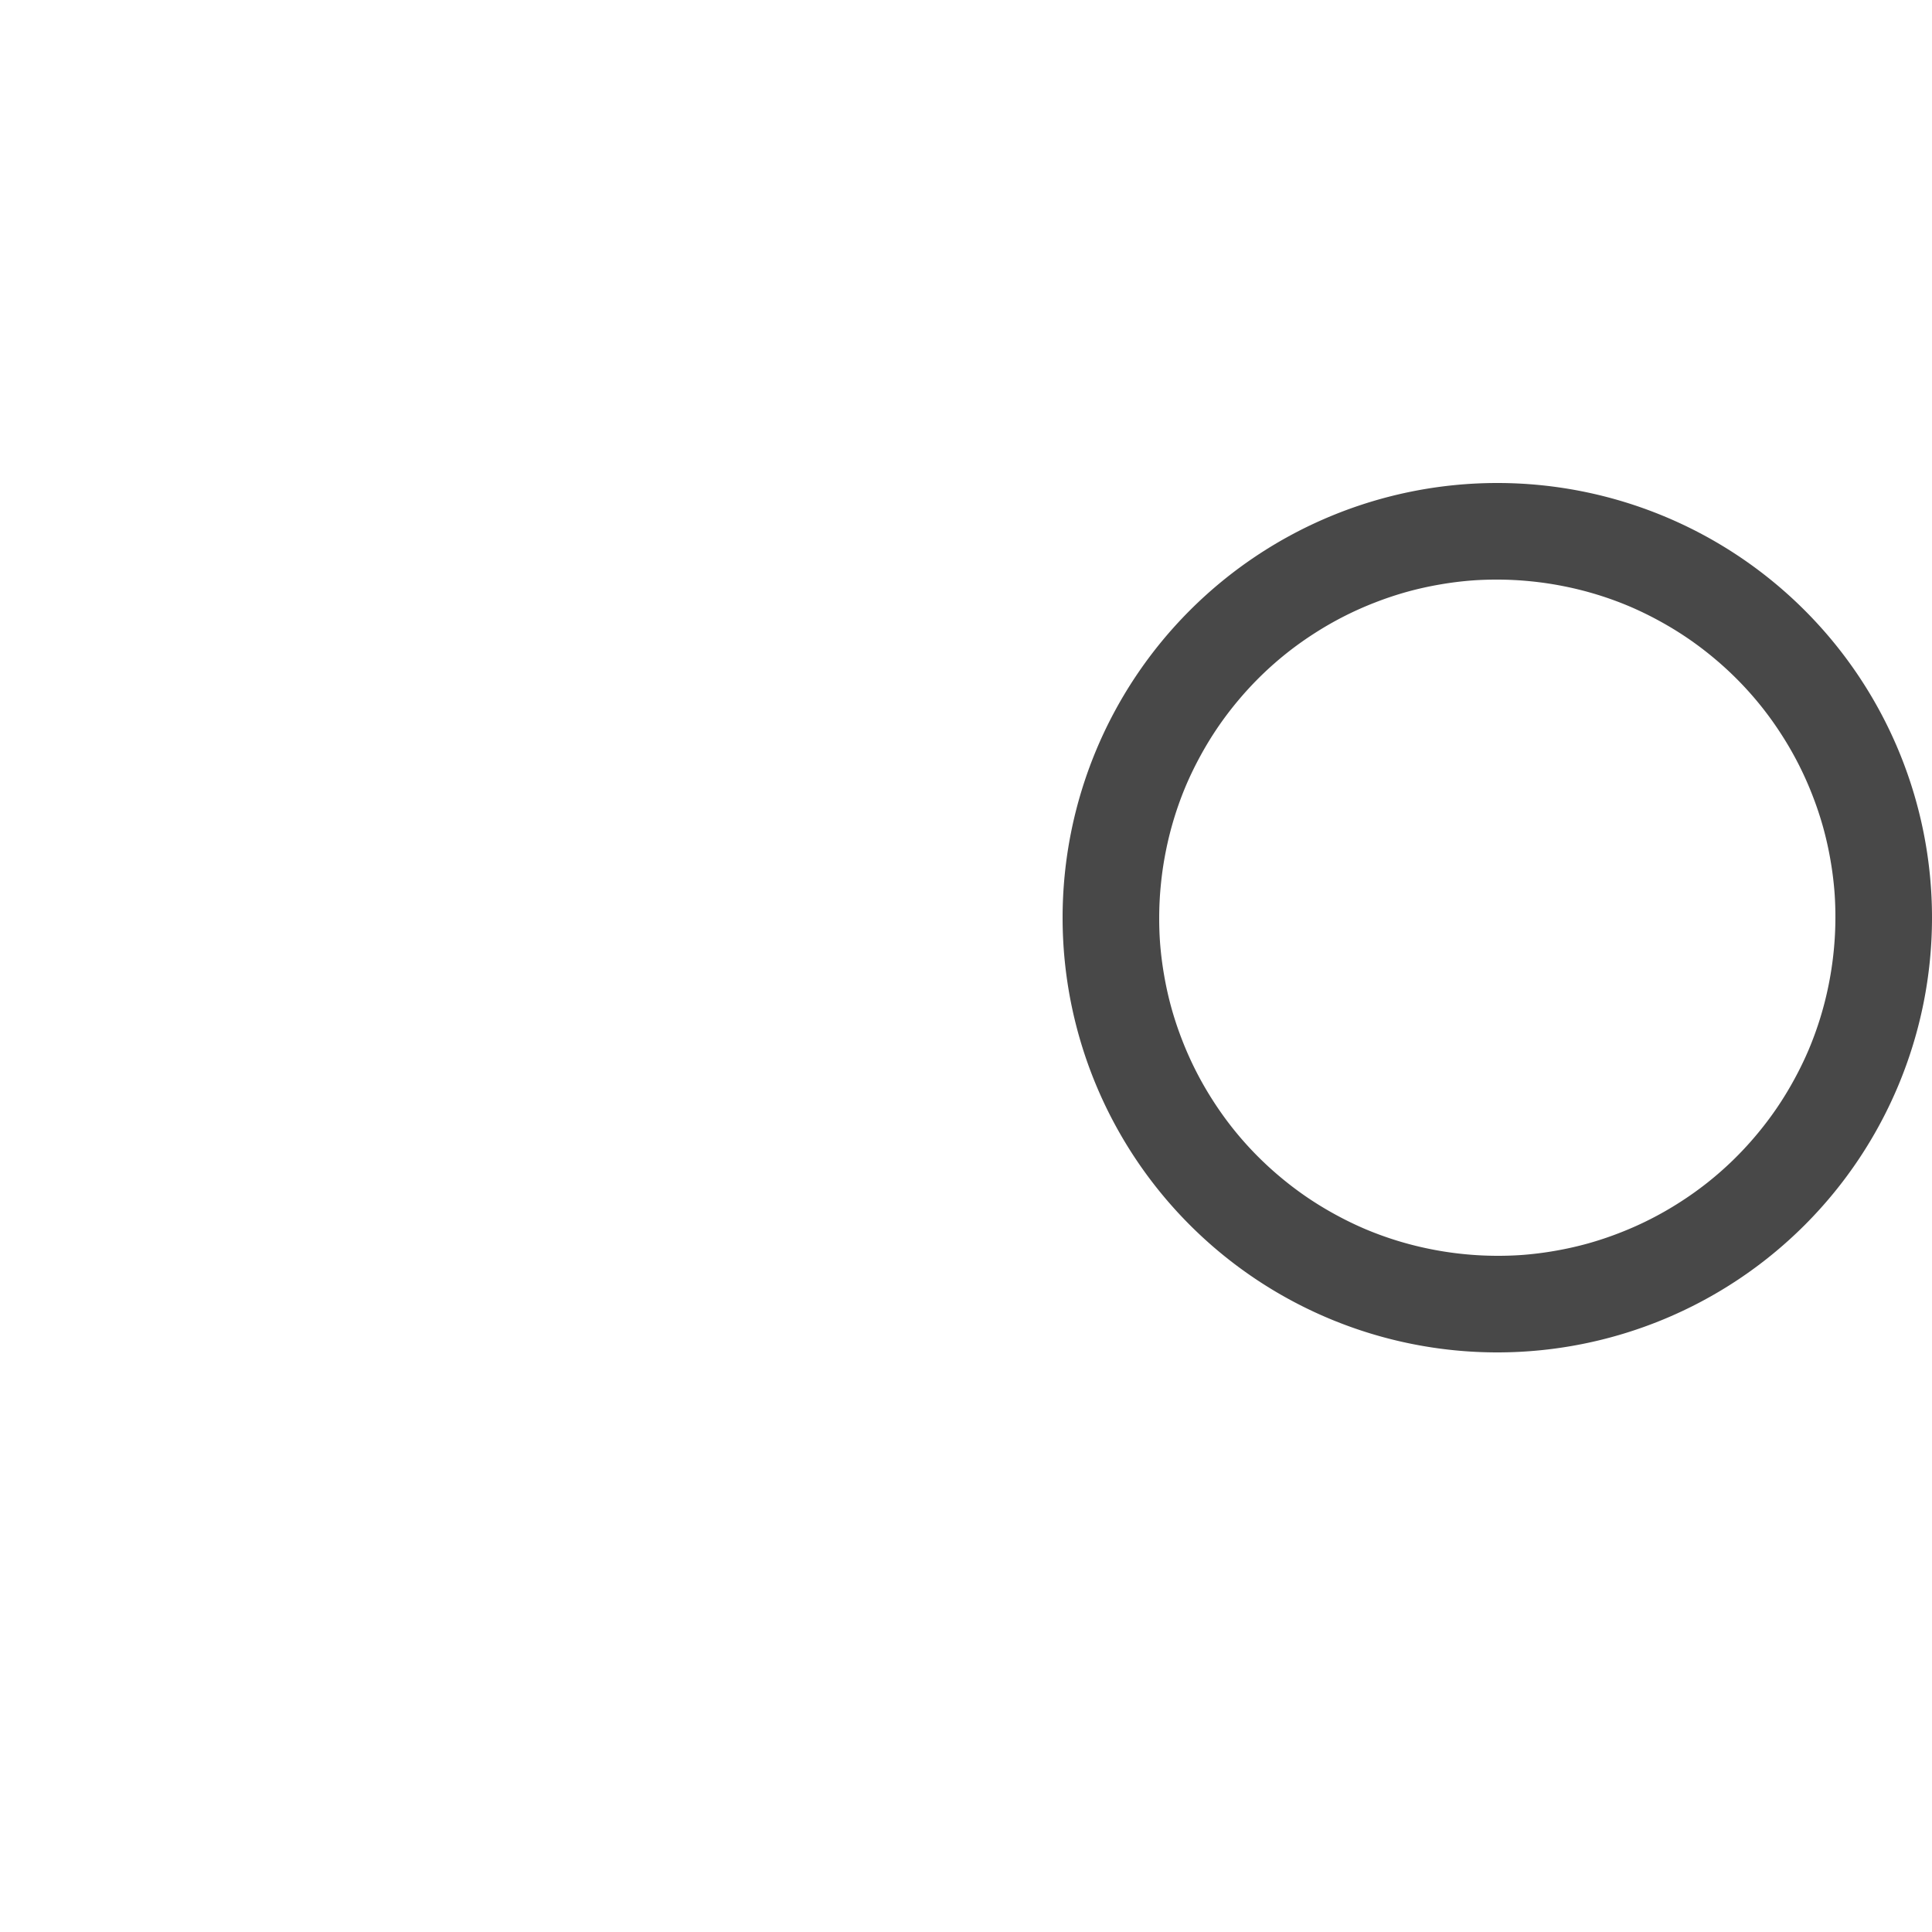 <?xml version="1.0" encoding="UTF-8" standalone="no"?>
<!-- Created with Inkscape (http://www.inkscape.org/) -->

<svg
   xmlns:dc="http://purl.org/dc/elements/1.1/"
   xmlns:cc="http://creativecommons.org/ns#"
   xmlns:rdf="http://www.w3.org/1999/02/22-rdf-syntax-ns#"
   xmlns:svg="http://www.w3.org/2000/svg"
   xmlns="http://www.w3.org/2000/svg"
   xmlns:sodipodi="http://sodipodi.sourceforge.net/DTD/sodipodi-0.dtd"
   xmlns:inkscape="http://www.inkscape.org/namespaces/inkscape"
   id="svg2"
   version="1.1"
   inkscape:version="0.91 r"
   width="20"
   height="20"
   viewBox="0 0 20 20"
   sodipodi:docname="style_branch_open.svg">
  <defs
     id="defs6">
    <marker
       inkscape:stockid="Arrow1Mstart"
       orient="auto"
       refY="0"
       refX="0"
       id="Arrow1Mstart"
       style="overflow:visible"
       inkscape:isstock="true">
      <path
         id="path4194"
         d="M 0,0 5,-5 -12.5,0 5,5 0,0 Z"
         style="fill-rule:evenodd;stroke:#000000;stroke-width:1pt"
         transform="matrix(0.4,0,0,0.4,4,0)"
         inkscape:connector-curvature="0" />
    </marker>
    <marker
       inkscape:stockid="StopL"
       orient="auto"
       refY="0"
       refX="0"
       id="StopL"
       style="overflow:visible"
       inkscape:isstock="true">
      <path
         id="path4357"
         d="M 0,5.65 0,-5.65"
         style="fill:none;fill-opacity:0.75;fill-rule:evenodd;stroke:#000000;stroke-width:1pt"
         transform="scale(0.8,0.8)"
         inkscape:connector-curvature="0" />
    </marker>
  </defs>
  <sodipodi:namedview
     pagecolor="#ffffff"
     bordercolor="#666666"
     borderopacity="1"
     objecttolerance="10"
     gridtolerance="10"
     guidetolerance="10"
     inkscape:pageopacity="0"
     inkscape:pageshadow="2"
     inkscape:window-width="1680"
     inkscape:window-height="1026"
     id="namedview4"
     showgrid="true"
     showguides="true"
     inkscape:guide-bbox="true"
     inkscape:snap-object-midpoints="true"
     inkscape:snap-bbox="true"
     inkscape:snap-bbox-edge-midpoints="true"
     inkscape:zoom="26.222222"
     inkscape:cx="13.81566"
     inkscape:cy="10.245466"
     inkscape:window-x="0"
     inkscape:window-y="24"
     inkscape:window-maximized="1"
     inkscape:current-layer="layer1"
     showborder="true"
     inkscape:bbox-nodes="true">
    <sodipodi:guide
       position="0,4.5"
       orientation="0,1"
       id="guide4138" />
    <inkscape:grid
       type="xygrid"
       id="grid4182" />
  </sodipodi:namedview>
  <g
     inkscape:groupmode="layer"
     id="layer1"
     inkscape:label="Layer 1"
     style="display:inline"
     transform="translate(0,11)">
    <path
       style="color:#000000;display:inline;overflow:visible;visibility:visible;opacity:1;fill:#484848;fill-opacity:1;fill-rule:nonzero;stroke:none;stroke-width:1;stroke-linecap:butt;stroke-linejoin:miter;stroke-miterlimit:4;stroke-dasharray:none;stroke-opacity:1;marker:none;enable-background:accumulate"
       d="M 15.5 5 A 4.5 4.5 0 0 0 11 9.5 A 4.5 4.5 0 0 0 15.5 14 A 4.5 4.5 0 0 0 20 9.5 A 4.5 4.5 0 0 0 15.5 5 z M 15.5 6 A 3.5 3.5 0 0 1 15.85 6.018 A 3.5 3.5 0 0 1 16.195 6.07 A 3.5 3.5 0 0 1 16.535 6.156 A 3.5 3.5 0 0 1 16.863 6.275 A 3.5 3.5 0 0 1 17.178 6.428 A 3.5 3.5 0 0 1 17.477 6.611 A 3.5 3.5 0 0 1 17.754 6.822 A 3.5 3.5 0 0 1 18.012 7.062 A 3.5 3.5 0 0 1 18.242 7.324 A 3.5 3.5 0 0 1 18.445 7.609 A 3.5 3.5 0 0 1 18.619 7.912 A 3.5 3.5 0 0 1 18.762 8.232 A 3.5 3.5 0 0 1 18.873 8.564 A 3.5 3.5 0 0 1 18.949 8.904 A 3.5 3.5 0 0 1 18.992 9.252 A 3.5 3.5 0 0 1 19 9.5 A 3.5 3.5 0 0 1 18.982 9.85 A 3.5 3.5 0 0 1 18.93 10.195 A 3.5 3.5 0 0 1 18.844 10.535 A 3.5 3.5 0 0 1 18.725 10.863 A 3.5 3.5 0 0 1 18.572 11.178 A 3.5 3.5 0 0 1 18.389 11.477 A 3.5 3.5 0 0 1 18.178 11.754 A 3.5 3.5 0 0 1 17.938 12.012 A 3.5 3.5 0 0 1 17.676 12.242 A 3.5 3.5 0 0 1 17.391 12.445 A 3.5 3.5 0 0 1 17.088 12.619 A 3.5 3.5 0 0 1 16.768 12.762 A 3.5 3.5 0 0 1 16.436 12.873 A 3.5 3.5 0 0 1 16.096 12.949 A 3.5 3.5 0 0 1 15.748 12.992 A 3.5 3.5 0 0 1 15.5 13 A 3.5 3.5 0 0 1 15.15 12.982 A 3.5 3.5 0 0 1 14.805 12.93 A 3.5 3.5 0 0 1 14.465 12.844 A 3.5 3.5 0 0 1 14.137 12.725 A 3.5 3.5 0 0 1 13.822 12.572 A 3.5 3.5 0 0 1 13.523 12.389 A 3.5 3.5 0 0 1 13.246 12.178 A 3.5 3.5 0 0 1 12.988 11.938 A 3.5 3.5 0 0 1 12.758 11.676 A 3.5 3.5 0 0 1 12.555 11.391 A 3.5 3.5 0 0 1 12.381 11.088 A 3.5 3.5 0 0 1 12.238 10.768 A 3.5 3.5 0 0 1 12.127 10.436 A 3.5 3.5 0 0 1 12.051 10.096 A 3.5 3.5 0 0 1 12.008 9.748 A 3.5 3.5 0 0 1 12 9.5 A 3.5 3.5 0 0 1 12.018 9.15 A 3.5 3.5 0 0 1 12.07 8.805 A 3.5 3.5 0 0 1 12.156 8.465 A 3.5 3.5 0 0 1 12.275 8.137 A 3.5 3.5 0 0 1 12.428 7.822 A 3.5 3.5 0 0 1 12.611 7.523 A 3.5 3.5 0 0 1 12.822 7.246 A 3.5 3.5 0 0 1 13.062 6.988 A 3.5 3.5 0 0 1 13.324 6.758 A 3.5 3.5 0 0 1 13.609 6.555 A 3.5 3.5 0 0 1 13.912 6.381 A 3.5 3.5 0 0 1 14.232 6.238 A 3.5 3.5 0 0 1 14.564 6.127 A 3.5 3.5 0 0 1 14.904 6.051 A 3.5 3.5 0 0 1 15.252 6.008 A 3.5 3.5 0 0 1 15.5 6 z "
       id="path4466"
       transform="translate(0,-11)" />
  </g>
</svg>
